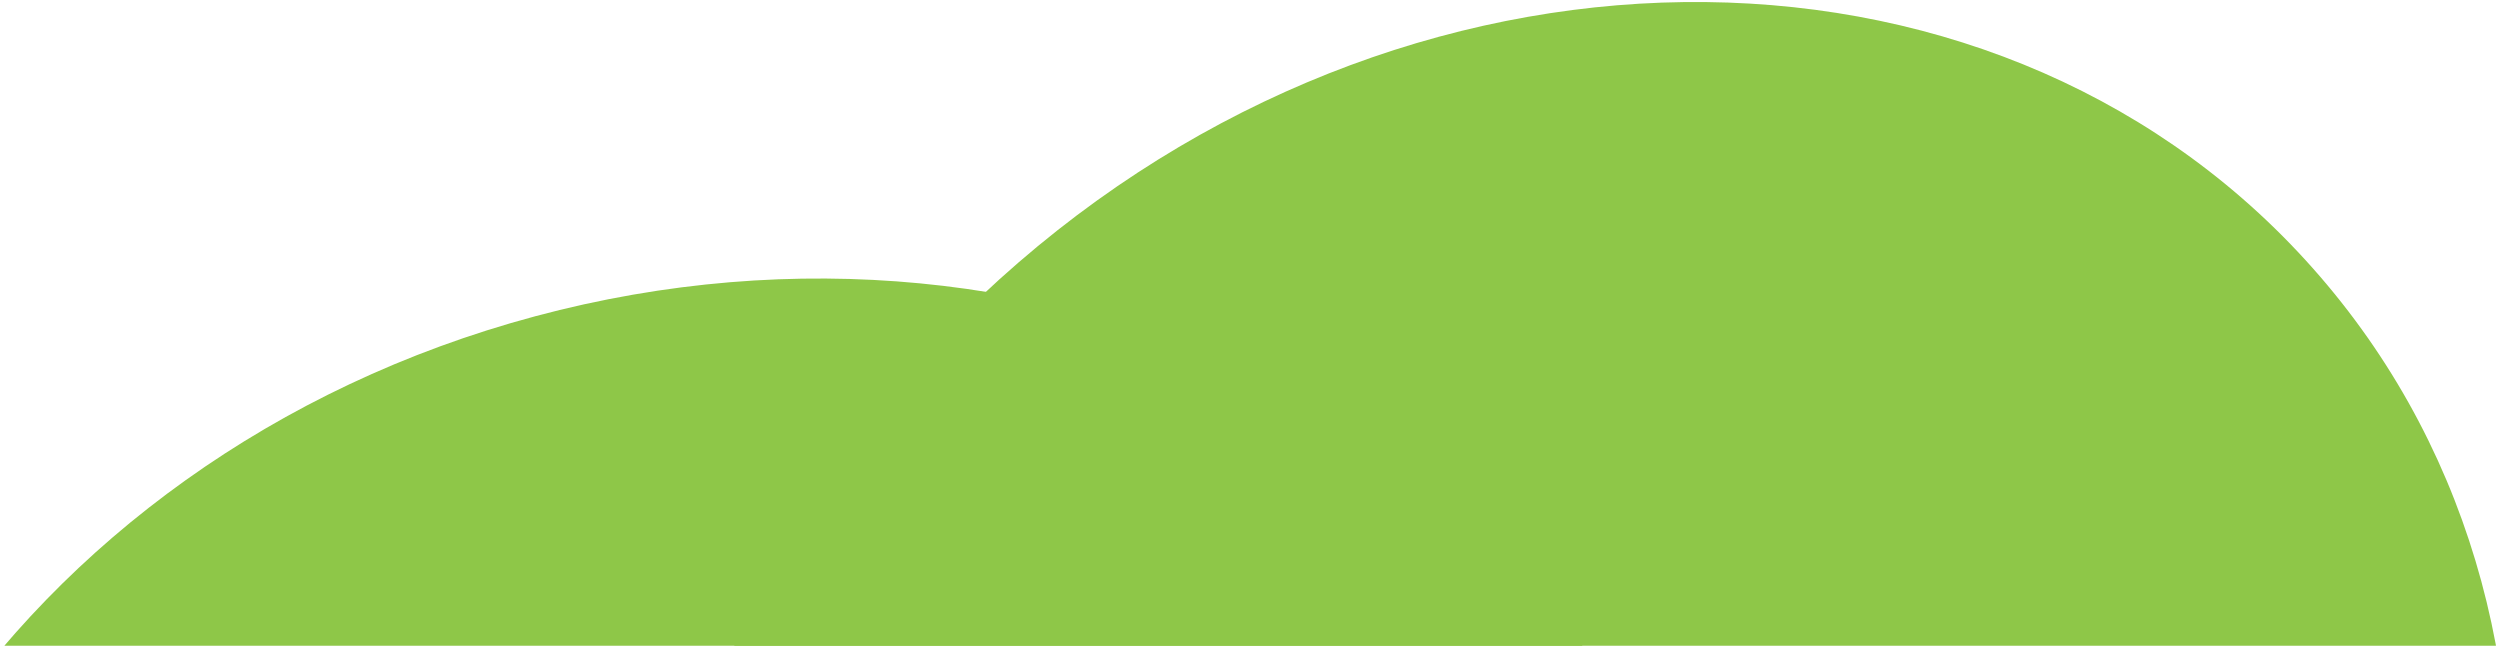 <svg width="1355" height="350" viewBox="0 0 1355 350" fill="none" xmlns="http://www.w3.org/2000/svg">
<g clip-path="url(#clip0_1_2)">
<path d="M1162.06 850.4C1383.3 659.162 1426.1 345.612 1257.64 150.066C1089.19 -45.479 773.272 -48.971 552.026 142.267C330.779 333.506 287.984 647.056 456.44 842.601C624.896 1038.15 940.812 1041.64 1162.06 850.4Z" fill="#8EC748"/>
<path d="M532.214 1074.75C814.52 999.11 989.189 735.565 922.347 486.11C855.506 236.654 572.466 95.751 290.16 171.395C7.854 247.039 -166.814 510.584 -99.973 760.039C-33.131 1009.5 249.908 1150.4 532.214 1074.75Z" fill="#8EC748"/>
</g>
<defs>
<clipPath id="clip0_1_2">
<rect width="1355" height="350" fill="white"/>
</clipPath>
</defs>
</svg>
